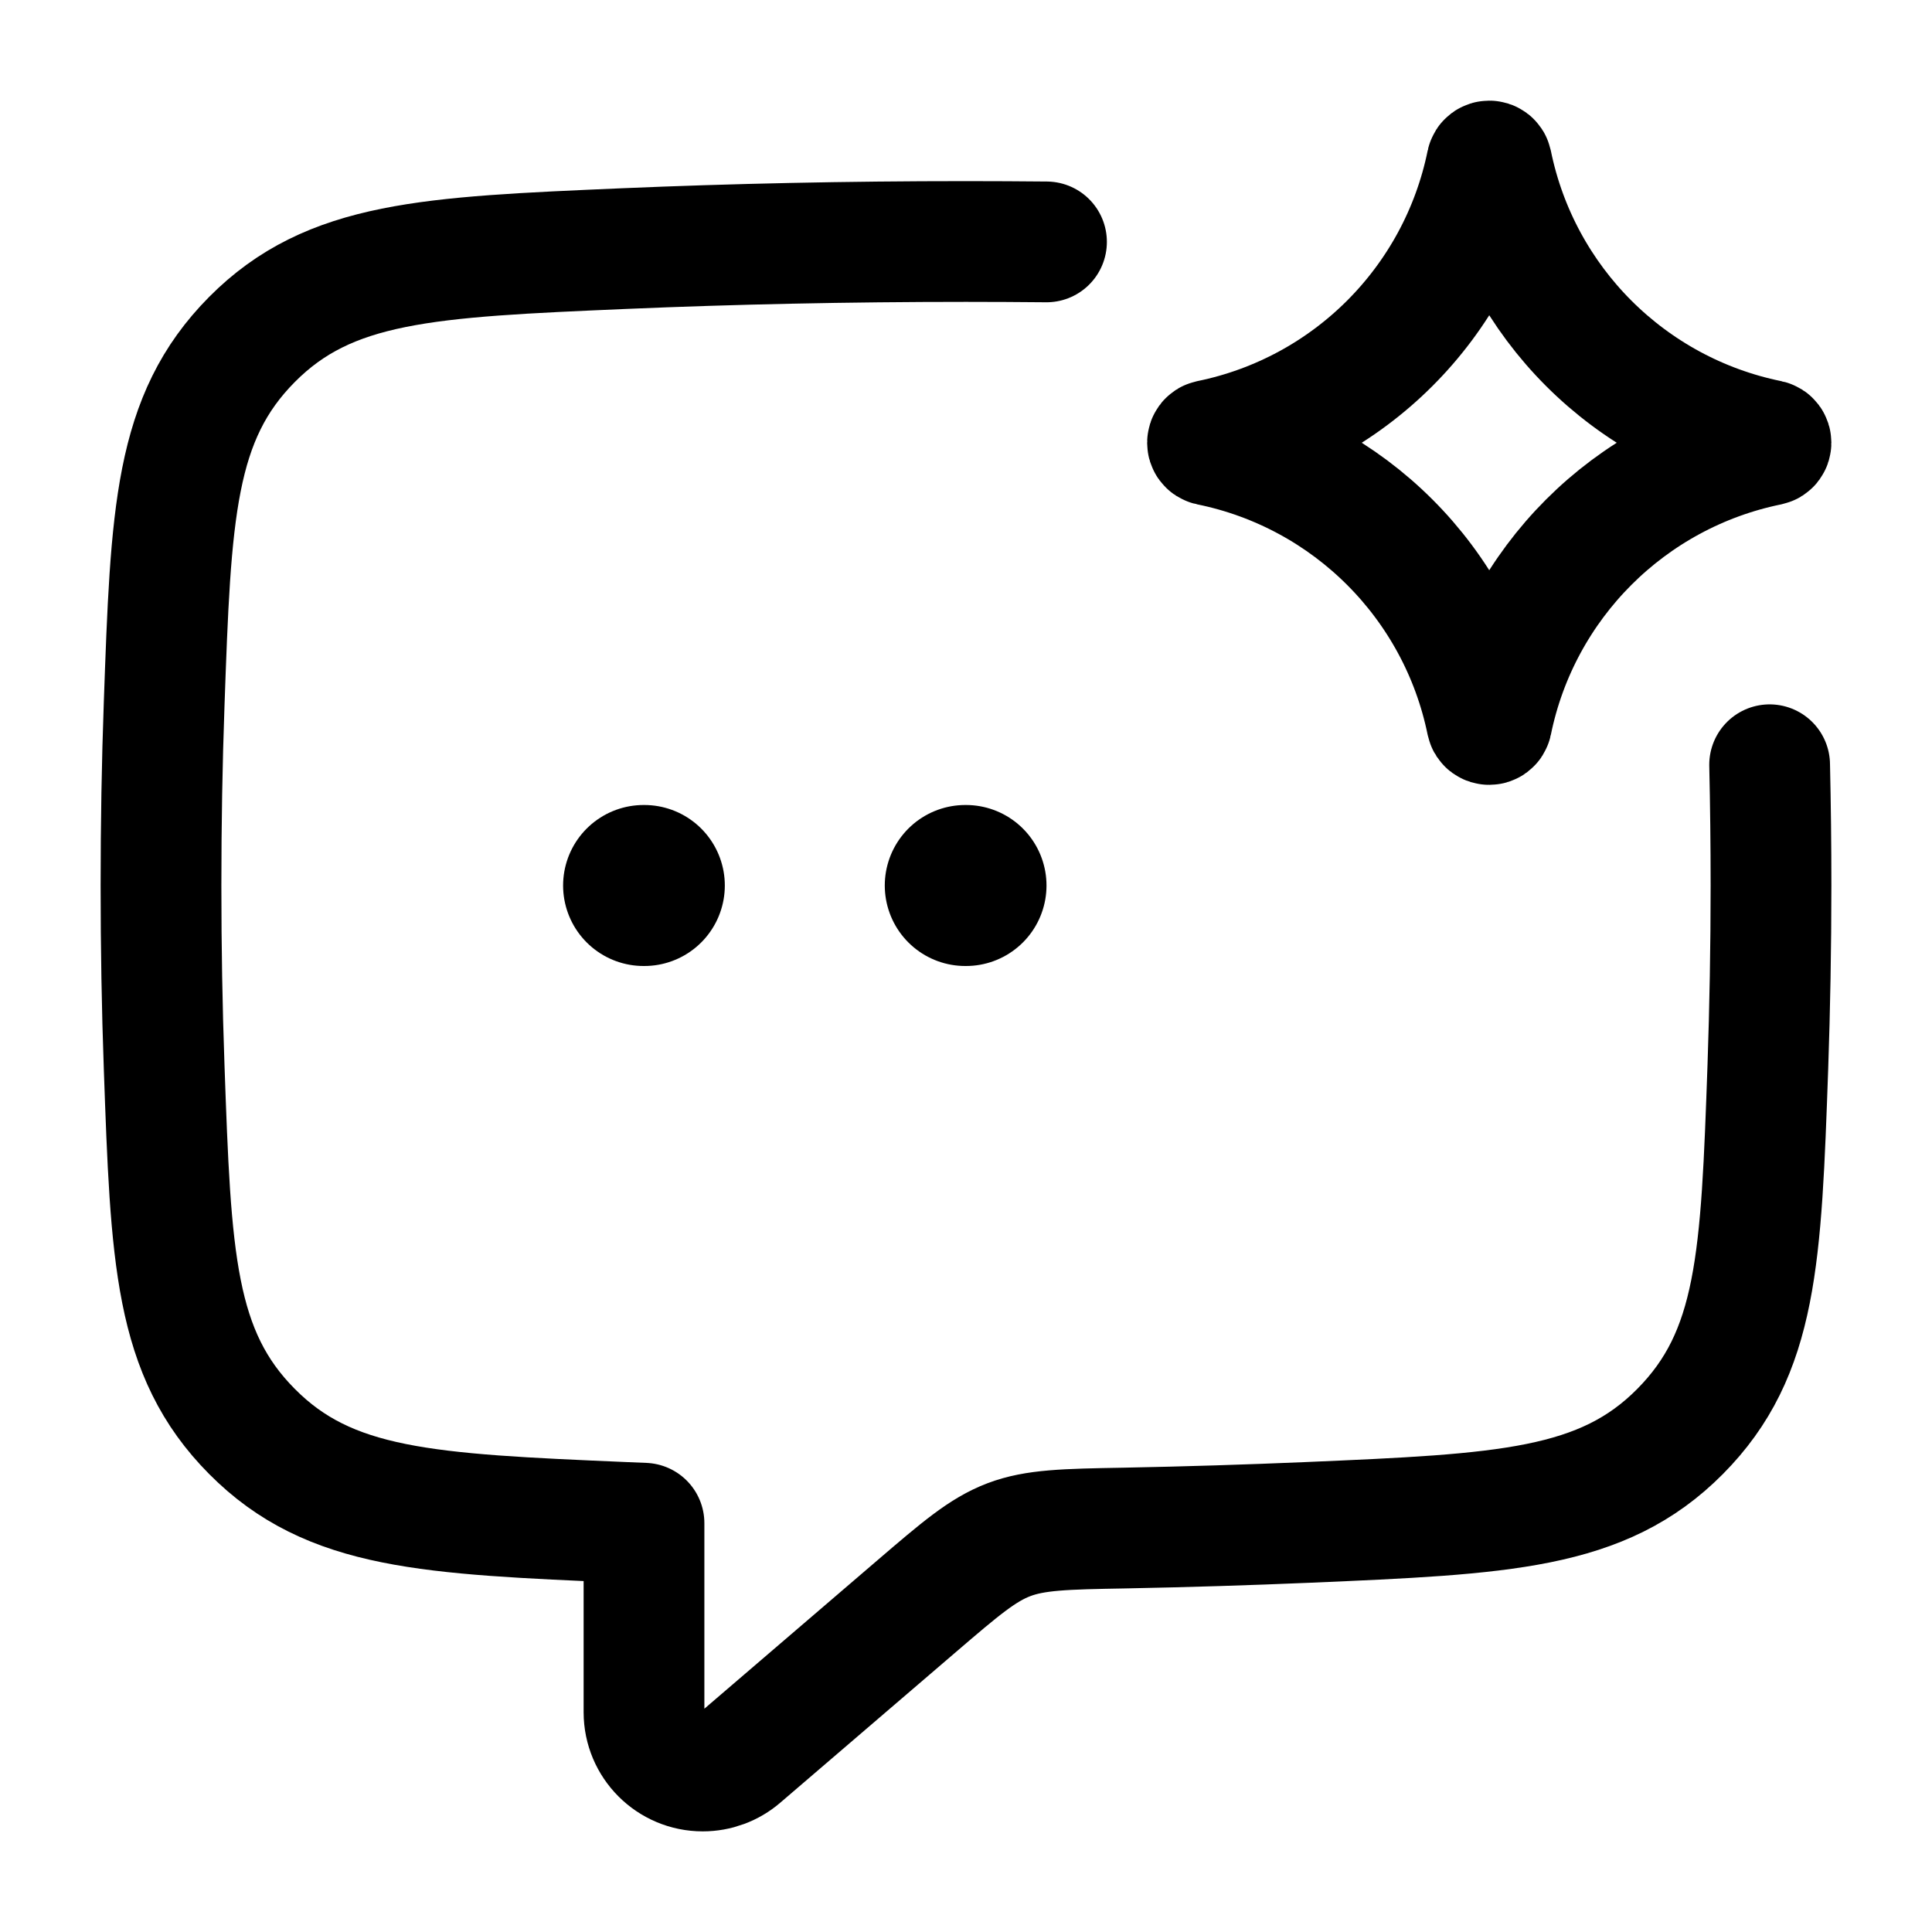 <svg viewBox="0 0 24 24" fill="none" xmlns="http://www.w3.org/2000/svg"><path d="M18.469 2.025C18.476 1.992 18.524 1.992 18.531 2.025C18.885 3.759 20.241 5.115 21.975 5.469C22.008 5.476 22.008 5.524 21.975 5.531C20.241 5.885 18.885 7.241 18.531 8.975C18.524 9.008 18.476 9.008 18.469 8.975C18.115 7.241 16.759 5.885 15.025 5.531C14.992 5.524 14.992 5.476 15.025 5.469C16.759 5.115 18.115 3.759 18.469 2.025Z" stroke="currentColor" stroke-width="1.5" stroke-linecap="round" stroke-linejoin="round"/><path d="M11.991 11H12M7.995 11H8.004" stroke="currentColor" stroke-width="2" stroke-linecap="round" stroke-linejoin="round"/><path d="M13 3.005C12.67 3.002 12.336 3 12 3C10.521 3 9.095 3.031 7.756 3.088C5.316 3.193 4.095 3.245 3.13 4.217C2.165 5.19 2.123 6.377 2.039 8.75C2.013 9.477 2 10.229 2 11C2 11.771 2.013 12.523 2.039 13.25C2.123 15.623 2.165 16.81 3.13 17.782C4.095 18.755 5.316 18.807 7.756 18.912C7.837 18.915 7.918 18.919 8 18.922V21.27C8 21.673 8.327 22 8.73 22C8.904 22 9.073 21.938 9.205 21.824L11.384 19.955C11.932 19.485 12.206 19.251 12.532 19.127C12.858 19.003 13.228 18.995 13.969 18.982C14.75 18.967 15.51 18.943 16.244 18.912C18.684 18.807 19.905 18.755 20.87 17.783C21.835 16.81 21.877 15.623 21.961 13.25C21.986 12.523 22 11.771 22 11C22 10.491 21.994 9.991 21.983 9.5" stroke="currentColor" stroke-width="1.5" stroke-linecap="round" stroke-linejoin="round"/></svg>